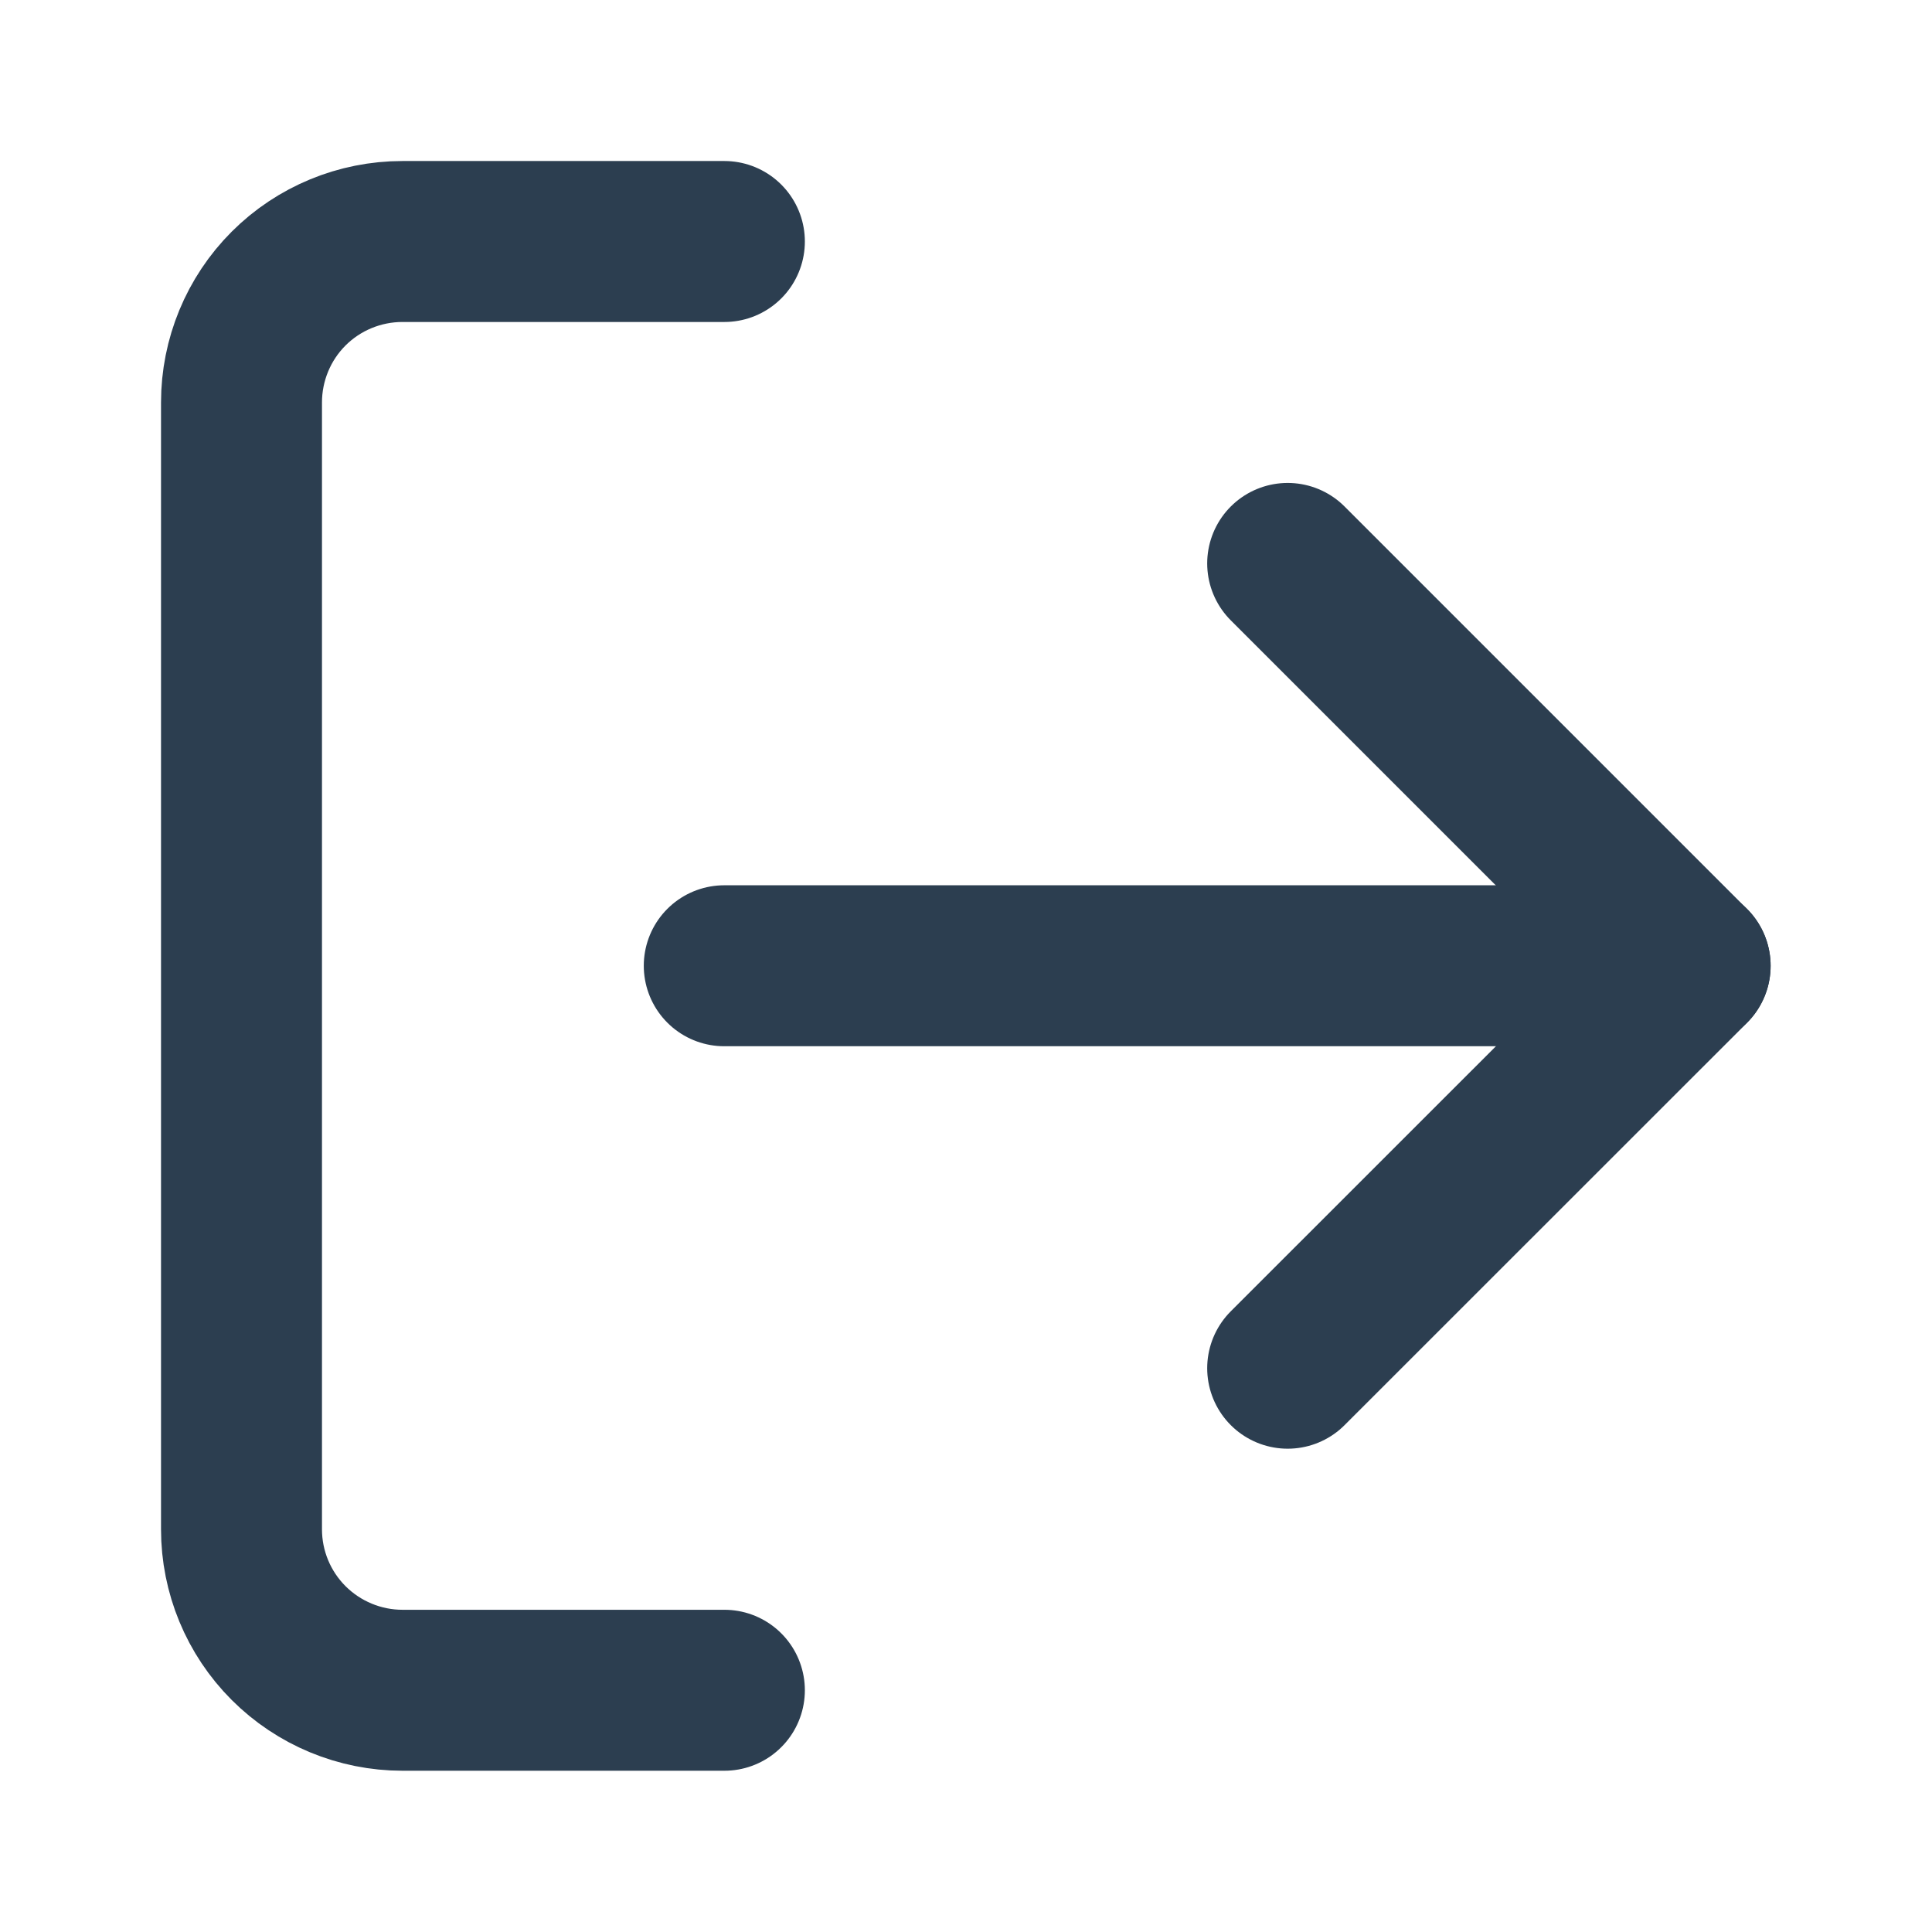 <svg width="16" height="16" viewBox="0 0 16 16" fill="none" xmlns="http://www.w3.org/2000/svg">
<path d="M10.664 11.331L13.997 7.999L10.664 4.666" stroke="#2C3E50" stroke-width="1.333" stroke-linecap="round" stroke-linejoin="round"/>
<path d="M13.997 7.998H5.998" stroke="#2C3E50" stroke-width="1.333" stroke-linecap="round" stroke-linejoin="round"/>
<path d="M5.999 13.998H3.333C2.98 13.998 2.64 13.857 2.39 13.607C2.14 13.357 2 13.018 2 12.665V3.333C2 2.98 2.14 2.64 2.39 2.39C2.64 2.14 2.98 2 3.333 2H5.999" stroke="#2C3E50" stroke-width="1.333" stroke-linecap="round" stroke-linejoin="round"/>
</svg>
